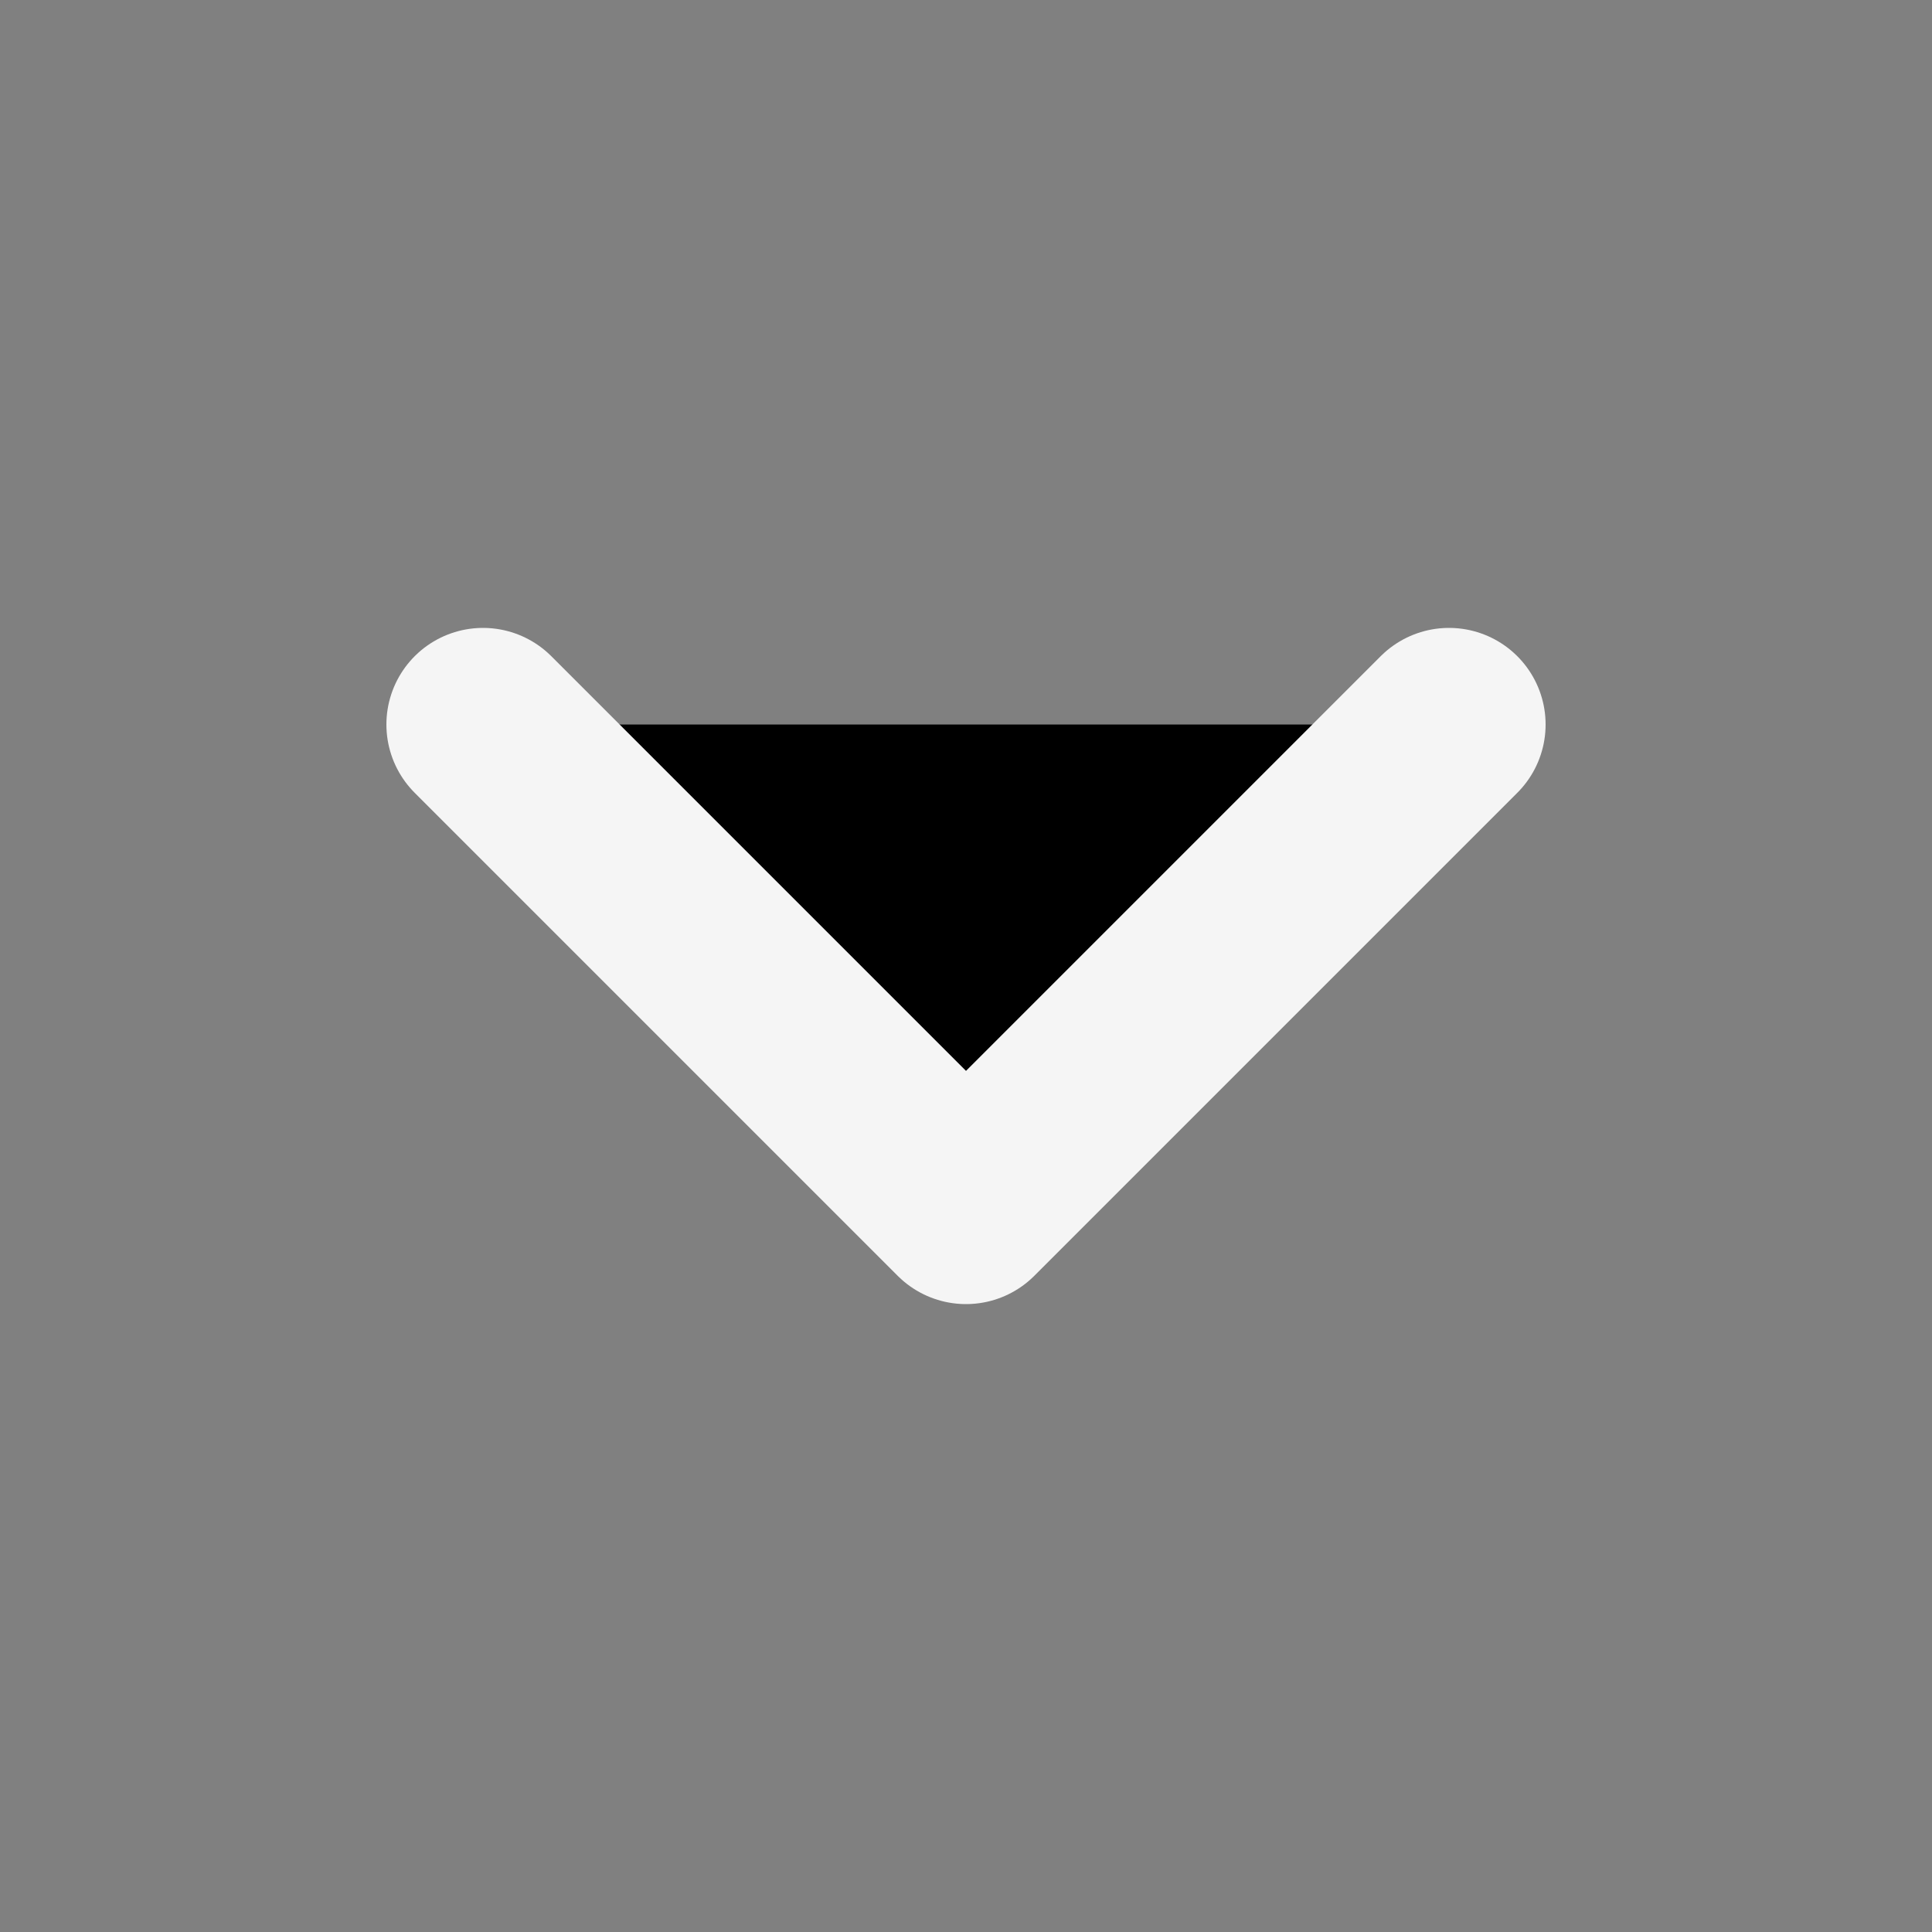 <svg width="20" height="20" viewBox="0 0 20 20" fill="none" xmlns="http://www.w3.org/2000/svg">
<rect x="0" y="0" width="20" height="20" fill="#808080" stroke="none"/>
<path d="M5 7.5L10 12.5L15 7.5" stroke="#F5F5F5" stroke-width="2" stroke-linecap="round" stroke-linejoin="round" fill="currentColor"/>
</svg>
